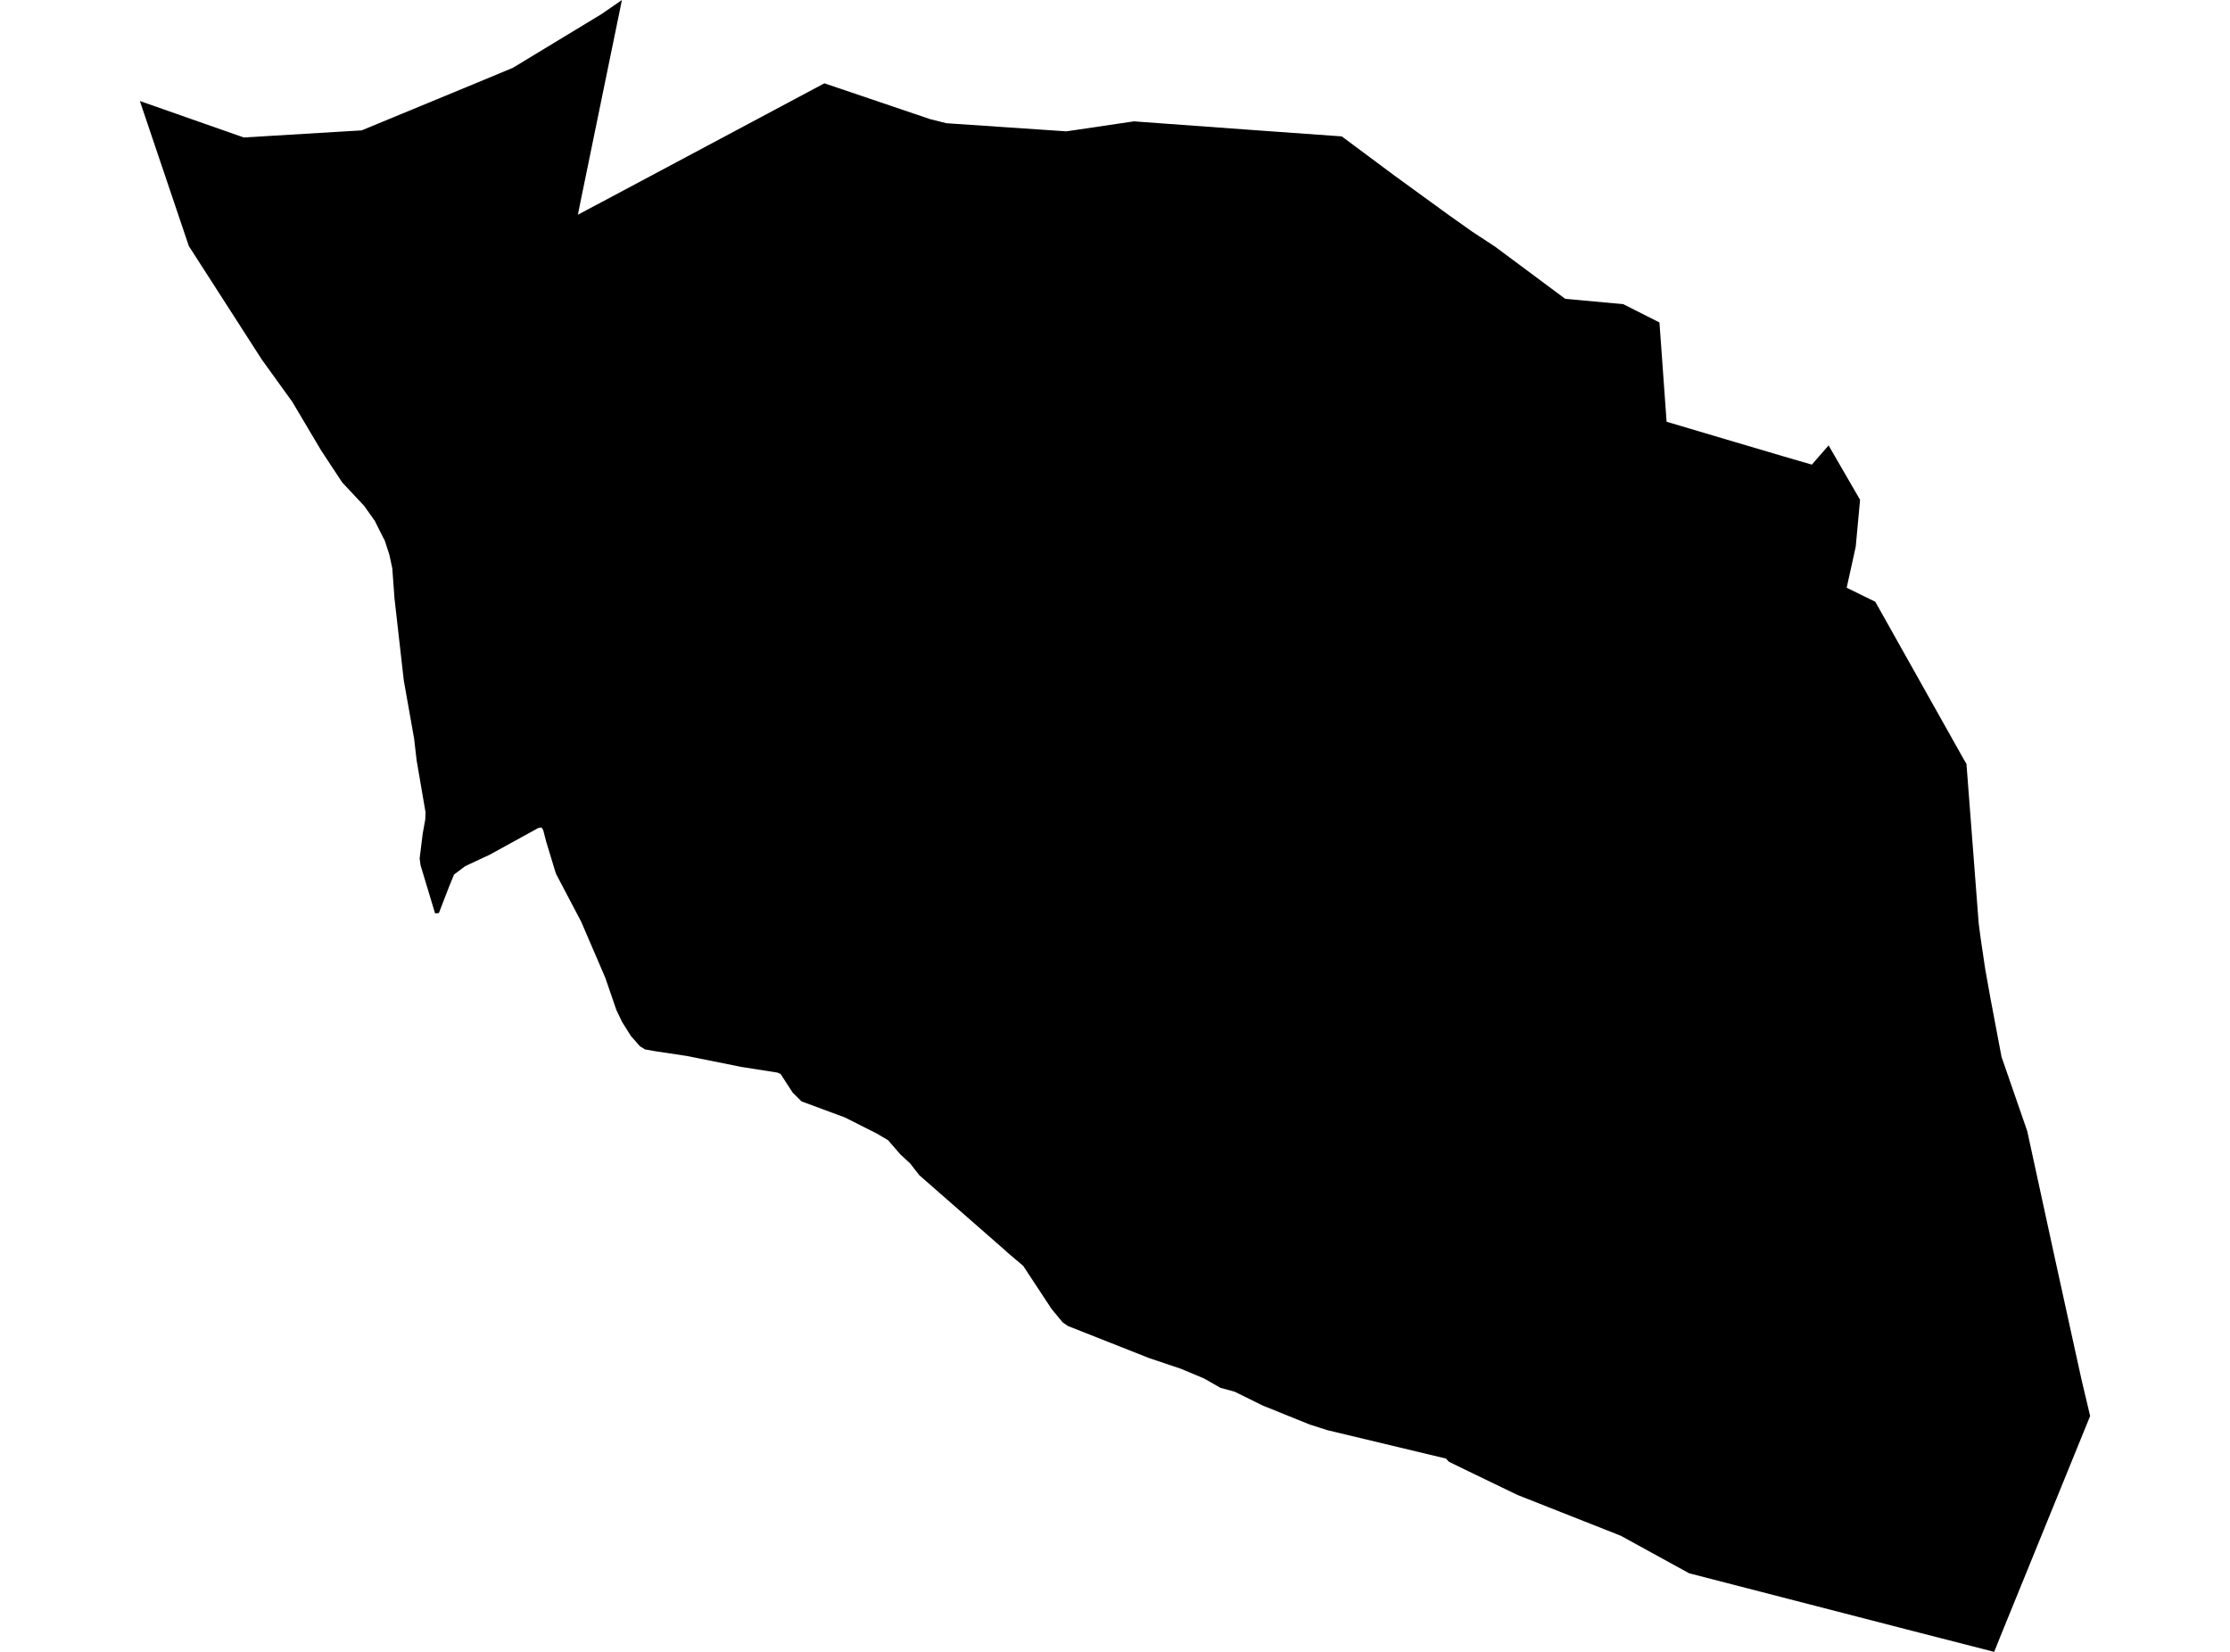 <?xml version='1.0'?>
<svg  baseProfile = 'tiny' width = '540' height = '400' stroke-linecap = 'round' stroke-linejoin = 'round' version='1.1' xmlns='http://www.w3.org/2000/svg'>
<path id='2409201001' title='2409201001'  d='M 150.603 0 140.549 48.94 139.937 52 142.123 50.834 199.631 20.176 225.208 28.841 229.191 29.842 258.246 31.804 274.566 29.385 303.747 31.513 324.914 33.028 337.727 42.558 350.88 52.116 356.524 56.109 362.032 59.723 379.022 72.361 393.069 73.653 401.841 78.082 403.57 102.125 419.802 106.943 431.605 110.431 438.745 112.509 442.795 107.856 450.421 121.029 449.372 132.365 447.177 142.322 454.103 145.712 475.552 183.908 476.183 184.977 479.146 223.61 479.641 227.35 480.729 234.694 481.963 241.572 484.673 255.91 490.9 273.891 497.399 303.791 501.896 324.307 504.024 333.973 506.132 342.89 485.499 393.55 484.761 395.357 484.217 396.707 482.896 400 461.796 394.589 409.029 380.97 392.466 371.878 367.472 362.008 354.659 355.82 350.861 353.965 350.122 353.187 334.191 349.37 321.446 346.32 317.153 344.95 305.777 340.355 298.987 337.004 295.548 336.071 291.565 333.798 285.98 331.457 278.247 328.853 258.605 321.092 257.323 320.208 254.642 316.963 252.651 313.942 247.774 306.53 243.801 303.169 243.616 302.965 222.614 284.576 220.37 281.701 218.029 279.544 215.057 276.106 212.346 274.503 204.614 270.598 194.094 266.702 191.918 264.536 189.032 260.077 188.265 259.728 179.474 258.348 166.398 255.716 158.666 254.55 156.218 254.122 154.975 253.365 152.779 250.868 152.653 250.664 150.652 247.488 149.243 244.535 146.582 236.783 140.734 223.193 134.614 211.545 132.292 203.91 131.525 200.976 131.126 200.364 130.33 200.51 118.615 206.95 112.65 209.738 109.949 211.769 108.784 214.596 106.278 221.094 105.355 221.172 101.838 209.515 101.615 207.883 102.372 201.783 102.975 198.47 103.043 196.692 100.886 184.112 100.284 178.896 97.778 164.762 95.534 144.964 94.99 137.601 94.281 134.289 93.115 130.743 92.843 130.286 90.764 126.138 88.199 122.515 82.876 116.832 77.766 109.08 70.801 97.336 63.38 87.039 45.729 59.587 33.868 24.46 59.038 33.29 87.578 31.571 114.787 20.332 124.2 16.417 145.63 3.429 150.603 0 Z' />
</svg>